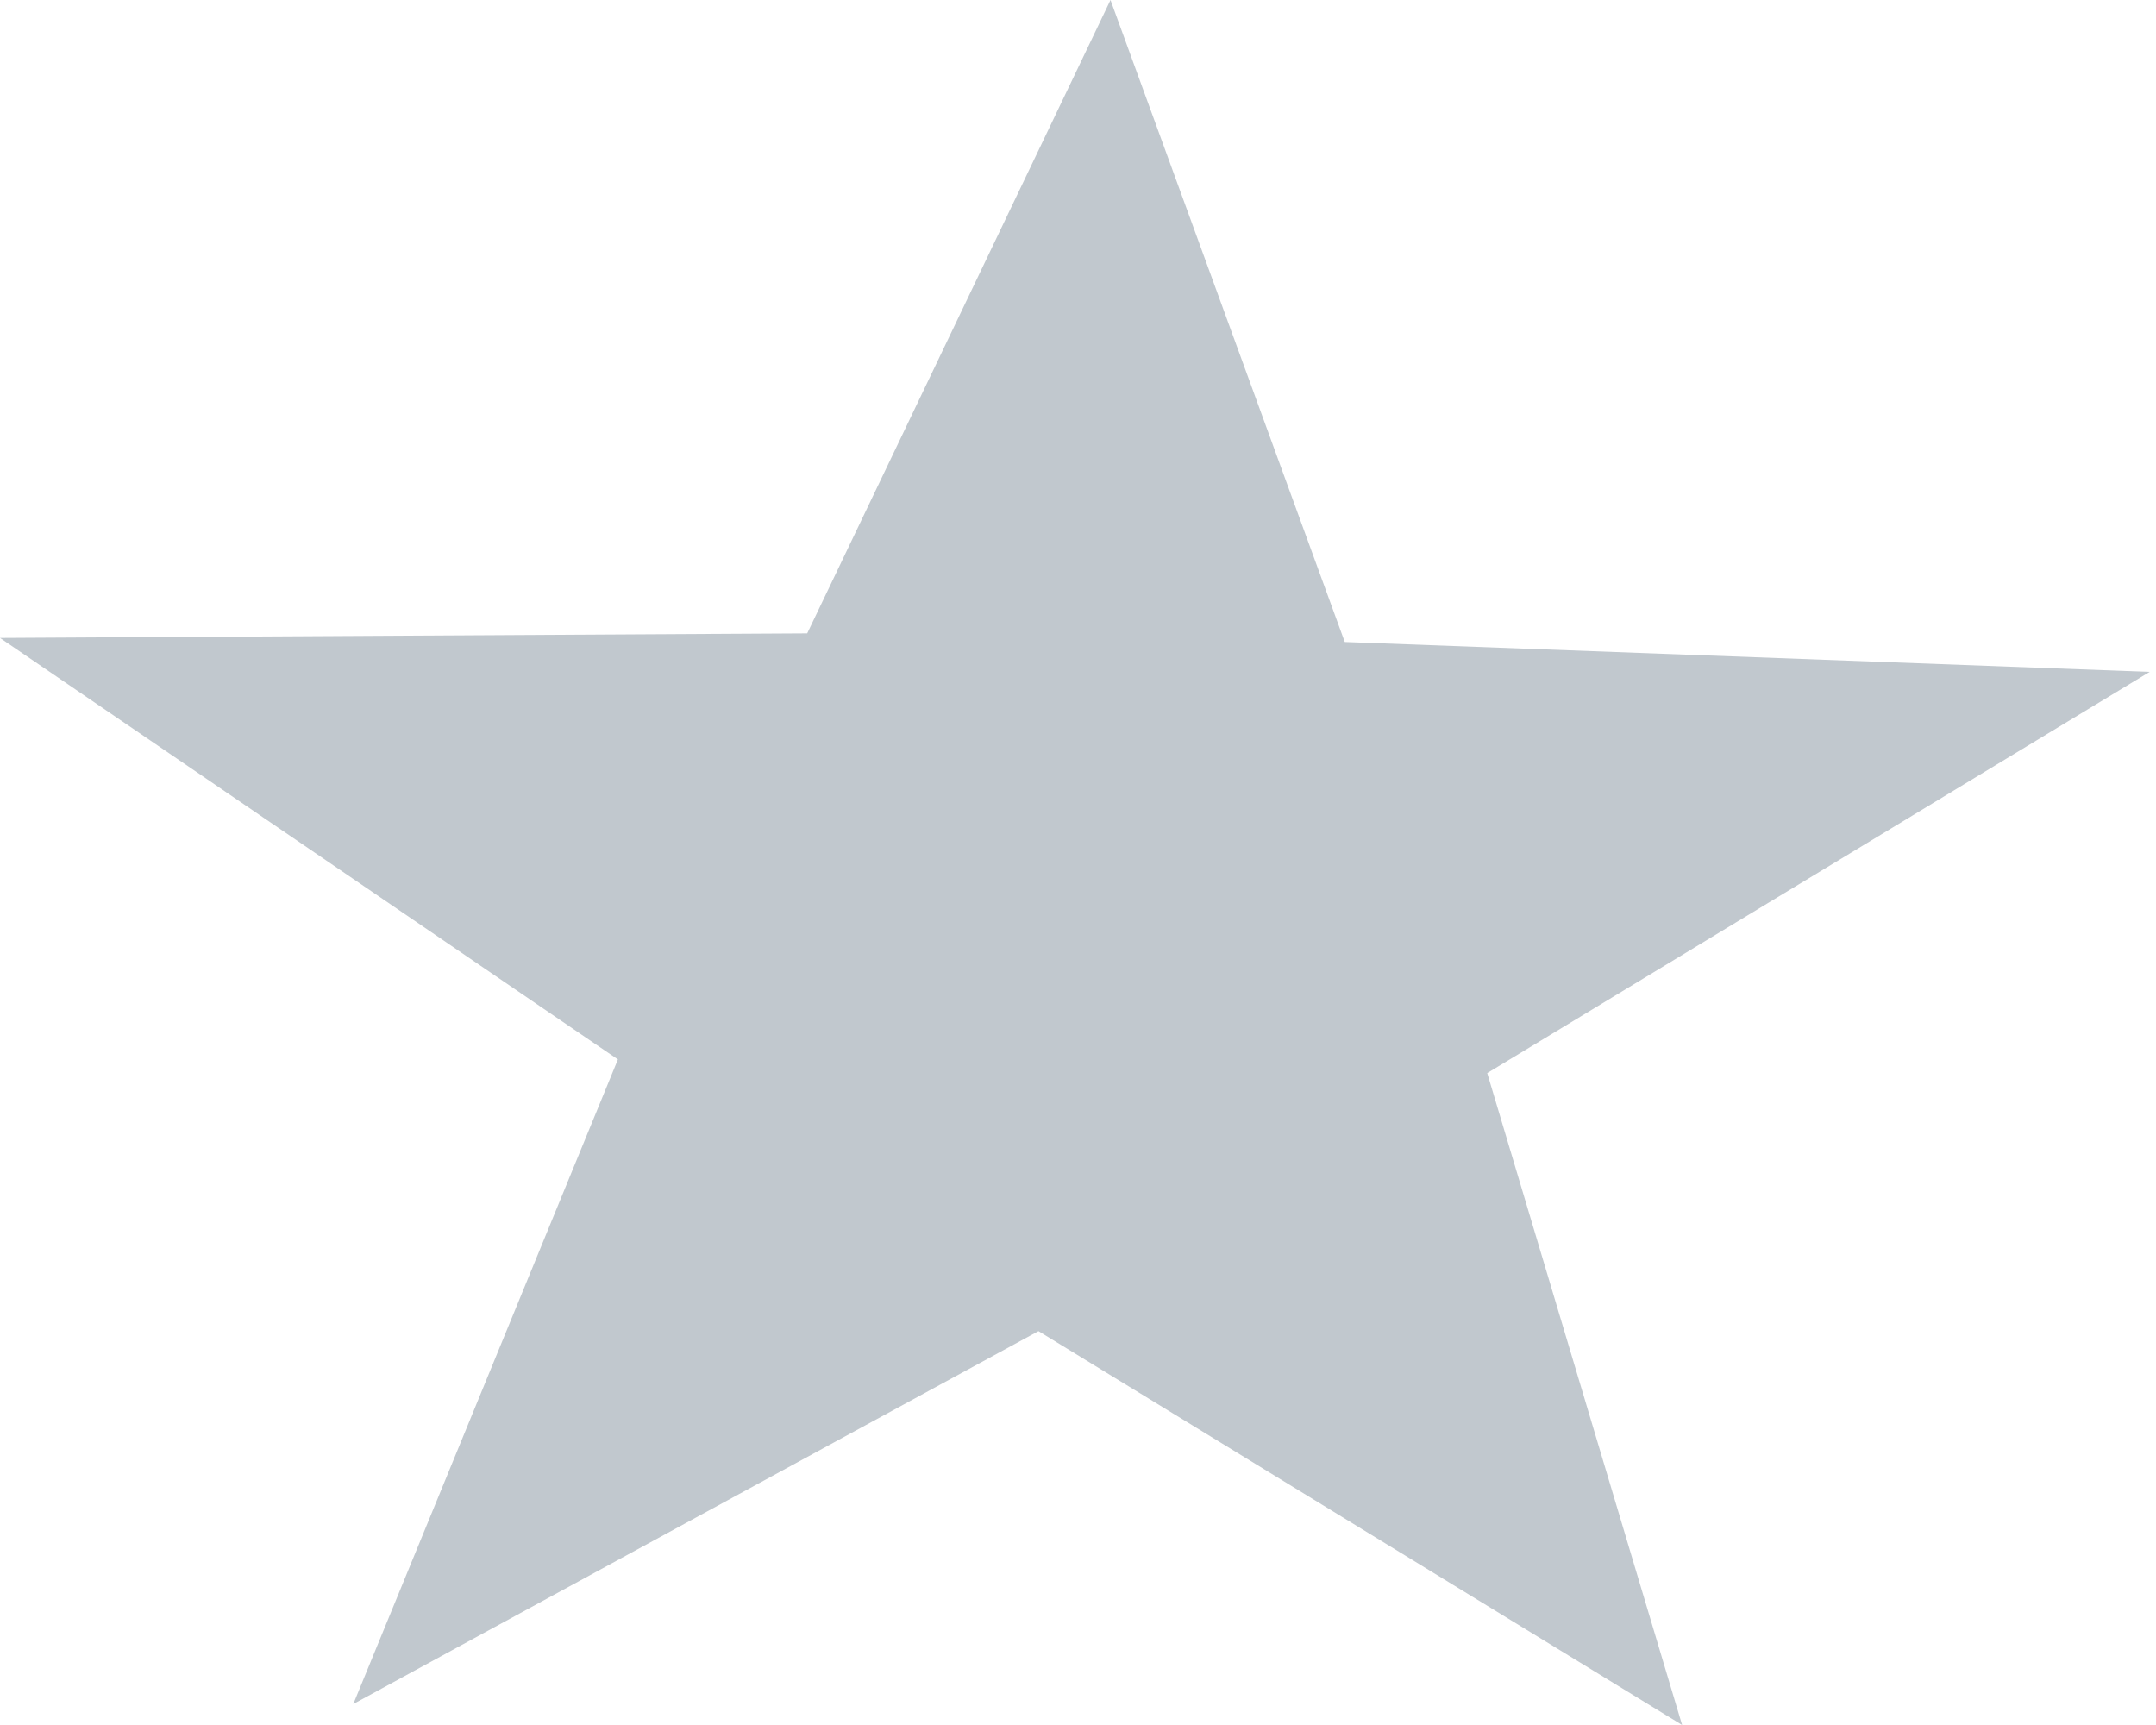 <svg width="15" height="12" viewBox="0 0 15 12" fill="none" xmlns="http://www.w3.org/2000/svg"><path d="M14.956 4.674L10.347 7.465L11.703 12L7.225 9.26L2.458 11.854L4.299 7.37L0 4.438L5.616 4.406L7.726 0L9.356 4.466L14.956 4.674Z" fill="#C1C8CE"/></svg>